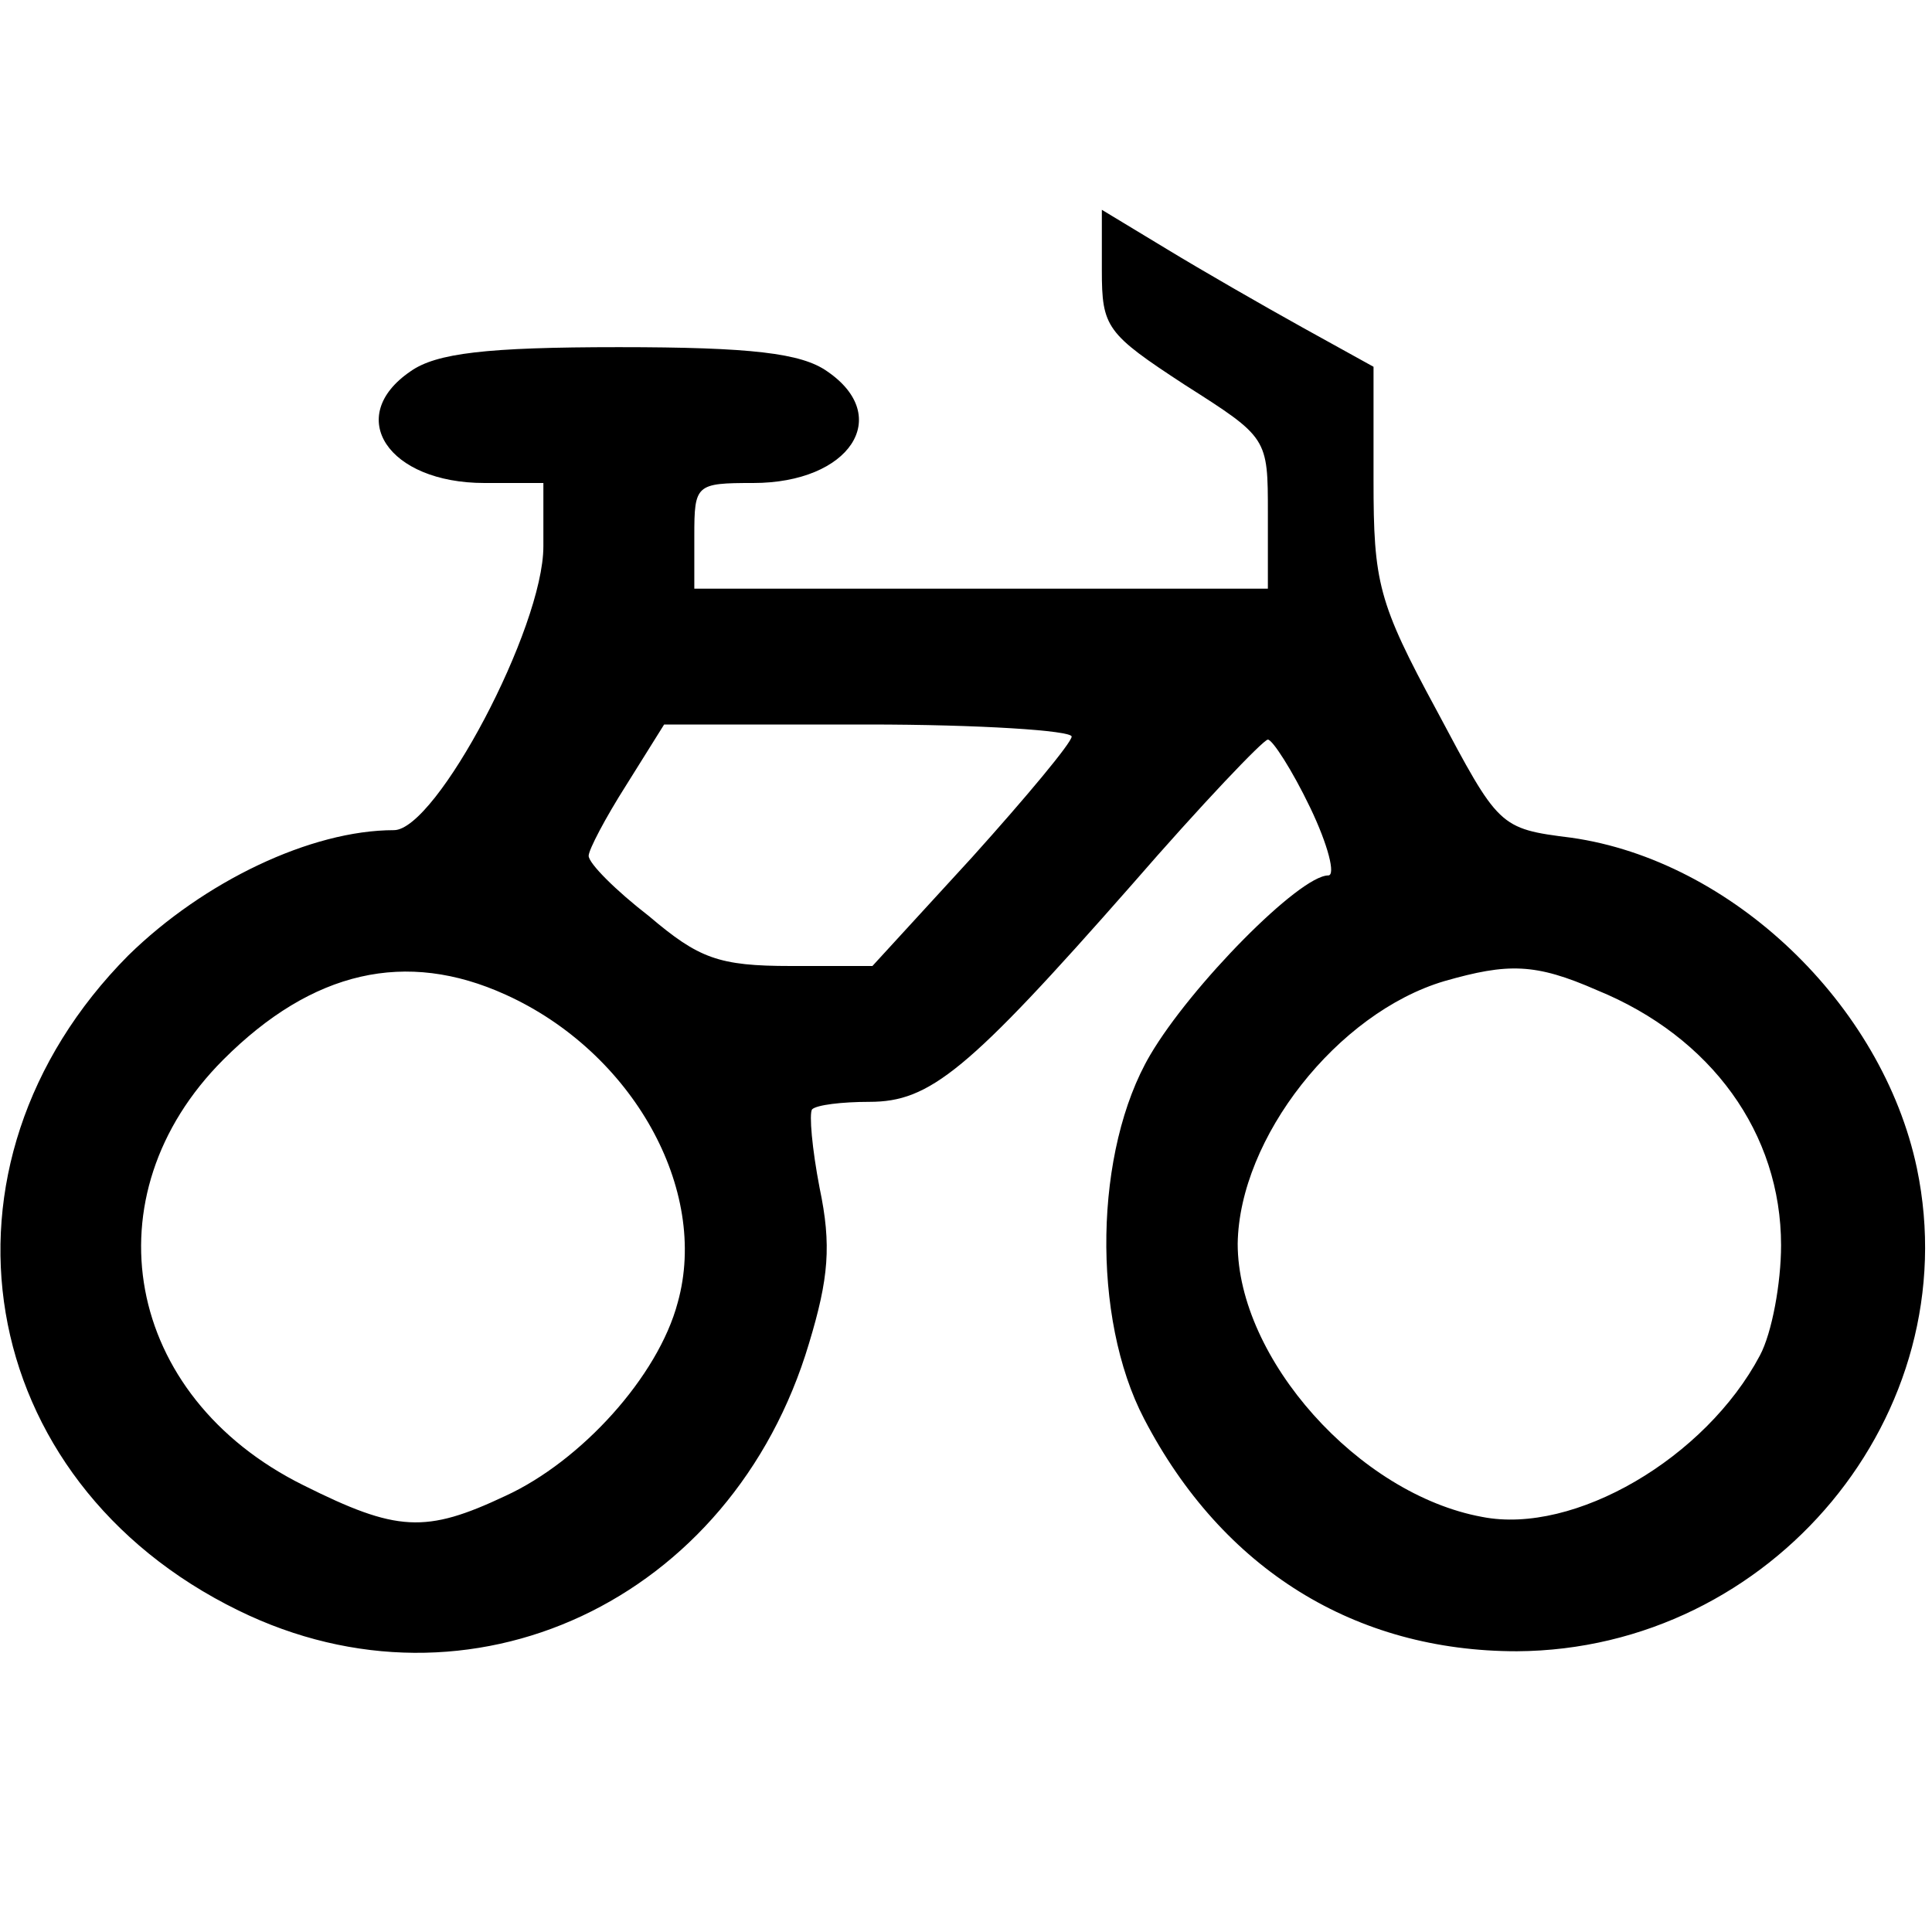 <?xml version="1.0" standalone="no"?>
<!DOCTYPE svg PUBLIC "-//W3C//DTD SVG 20010904//EN"
 "http://www.w3.org/TR/2001/REC-SVG-20010904/DTD/svg10.dtd">
<svg version="1.0" xmlns="http://www.w3.org/2000/svg"
 width="128pt" height="128pt" viewBox="0 0 128 128"
 preserveAspectRatio="xMidYMid meet">
<g transform="translate(0,128) scale(0.1,-0.1)"
fill="#000000" stroke="none">
<path d="M730 1101 c0 -38 3 -42 55 -76 55 -35 55 -35 55 -85 l0 -50 -190 0
-190 0 0 35 c0 34 1 35 39 35 64 0 93 44 49 74 -17 12 -50 16 -138 16 -88 0
-121 -4 -138 -16 -44 -30 -15 -74 49 -74 l39 0 0 -42 c0 -54 -71 -188 -99
-188 -55 0 -126 -34 -176 -83 -138 -139 -103 -348 73 -434 153 -75 327 6 378
177 13 43 15 65 7 103 -5 26 -7 49 -5 52 3 3 20 5 38 5 40 0 65 20 174 144 46
53 87 96 90 96 3 0 16 -20 28 -45 12 -25 17 -45 12 -45 -19 0 -91 -73 -118
-119 -37 -63 -39 -174 -4 -241 52 -100 140 -154 247 -154 169 1 299 157 265
320 -23 109 -123 204 -229 219 -48 6 -48 7 -89 84 -39 72 -42 85 -42 153 l0
75 -47 26 c-27 15 -67 38 -90 52 l-43 26 0 -40z m-20 -309 c0 -4 -30 -40 -66
-80 l-66 -72 -54 0 c-48 0 -61 5 -94 33 -22 17 -40 35 -40 40 0 4 11 25 25 47
l25 40 135 0 c74 0 135 -4 135 -8z m-375 -171 c84 -38 135 -129 114 -204 -13
-49 -64 -105 -114 -128 -53 -25 -72 -24 -134 7 -119 59 -143 192 -53 282 59
59 121 73 187 43z m723 3 c76 -31 122 -95 122 -169 0 -25 -6 -58 -14 -73 -36
-68 -123 -119 -184 -107 -82 15 -162 105 -162 181 1 70 66 153 137 174 42 12
60 12 101 -6z"/>
</g>
</svg>
